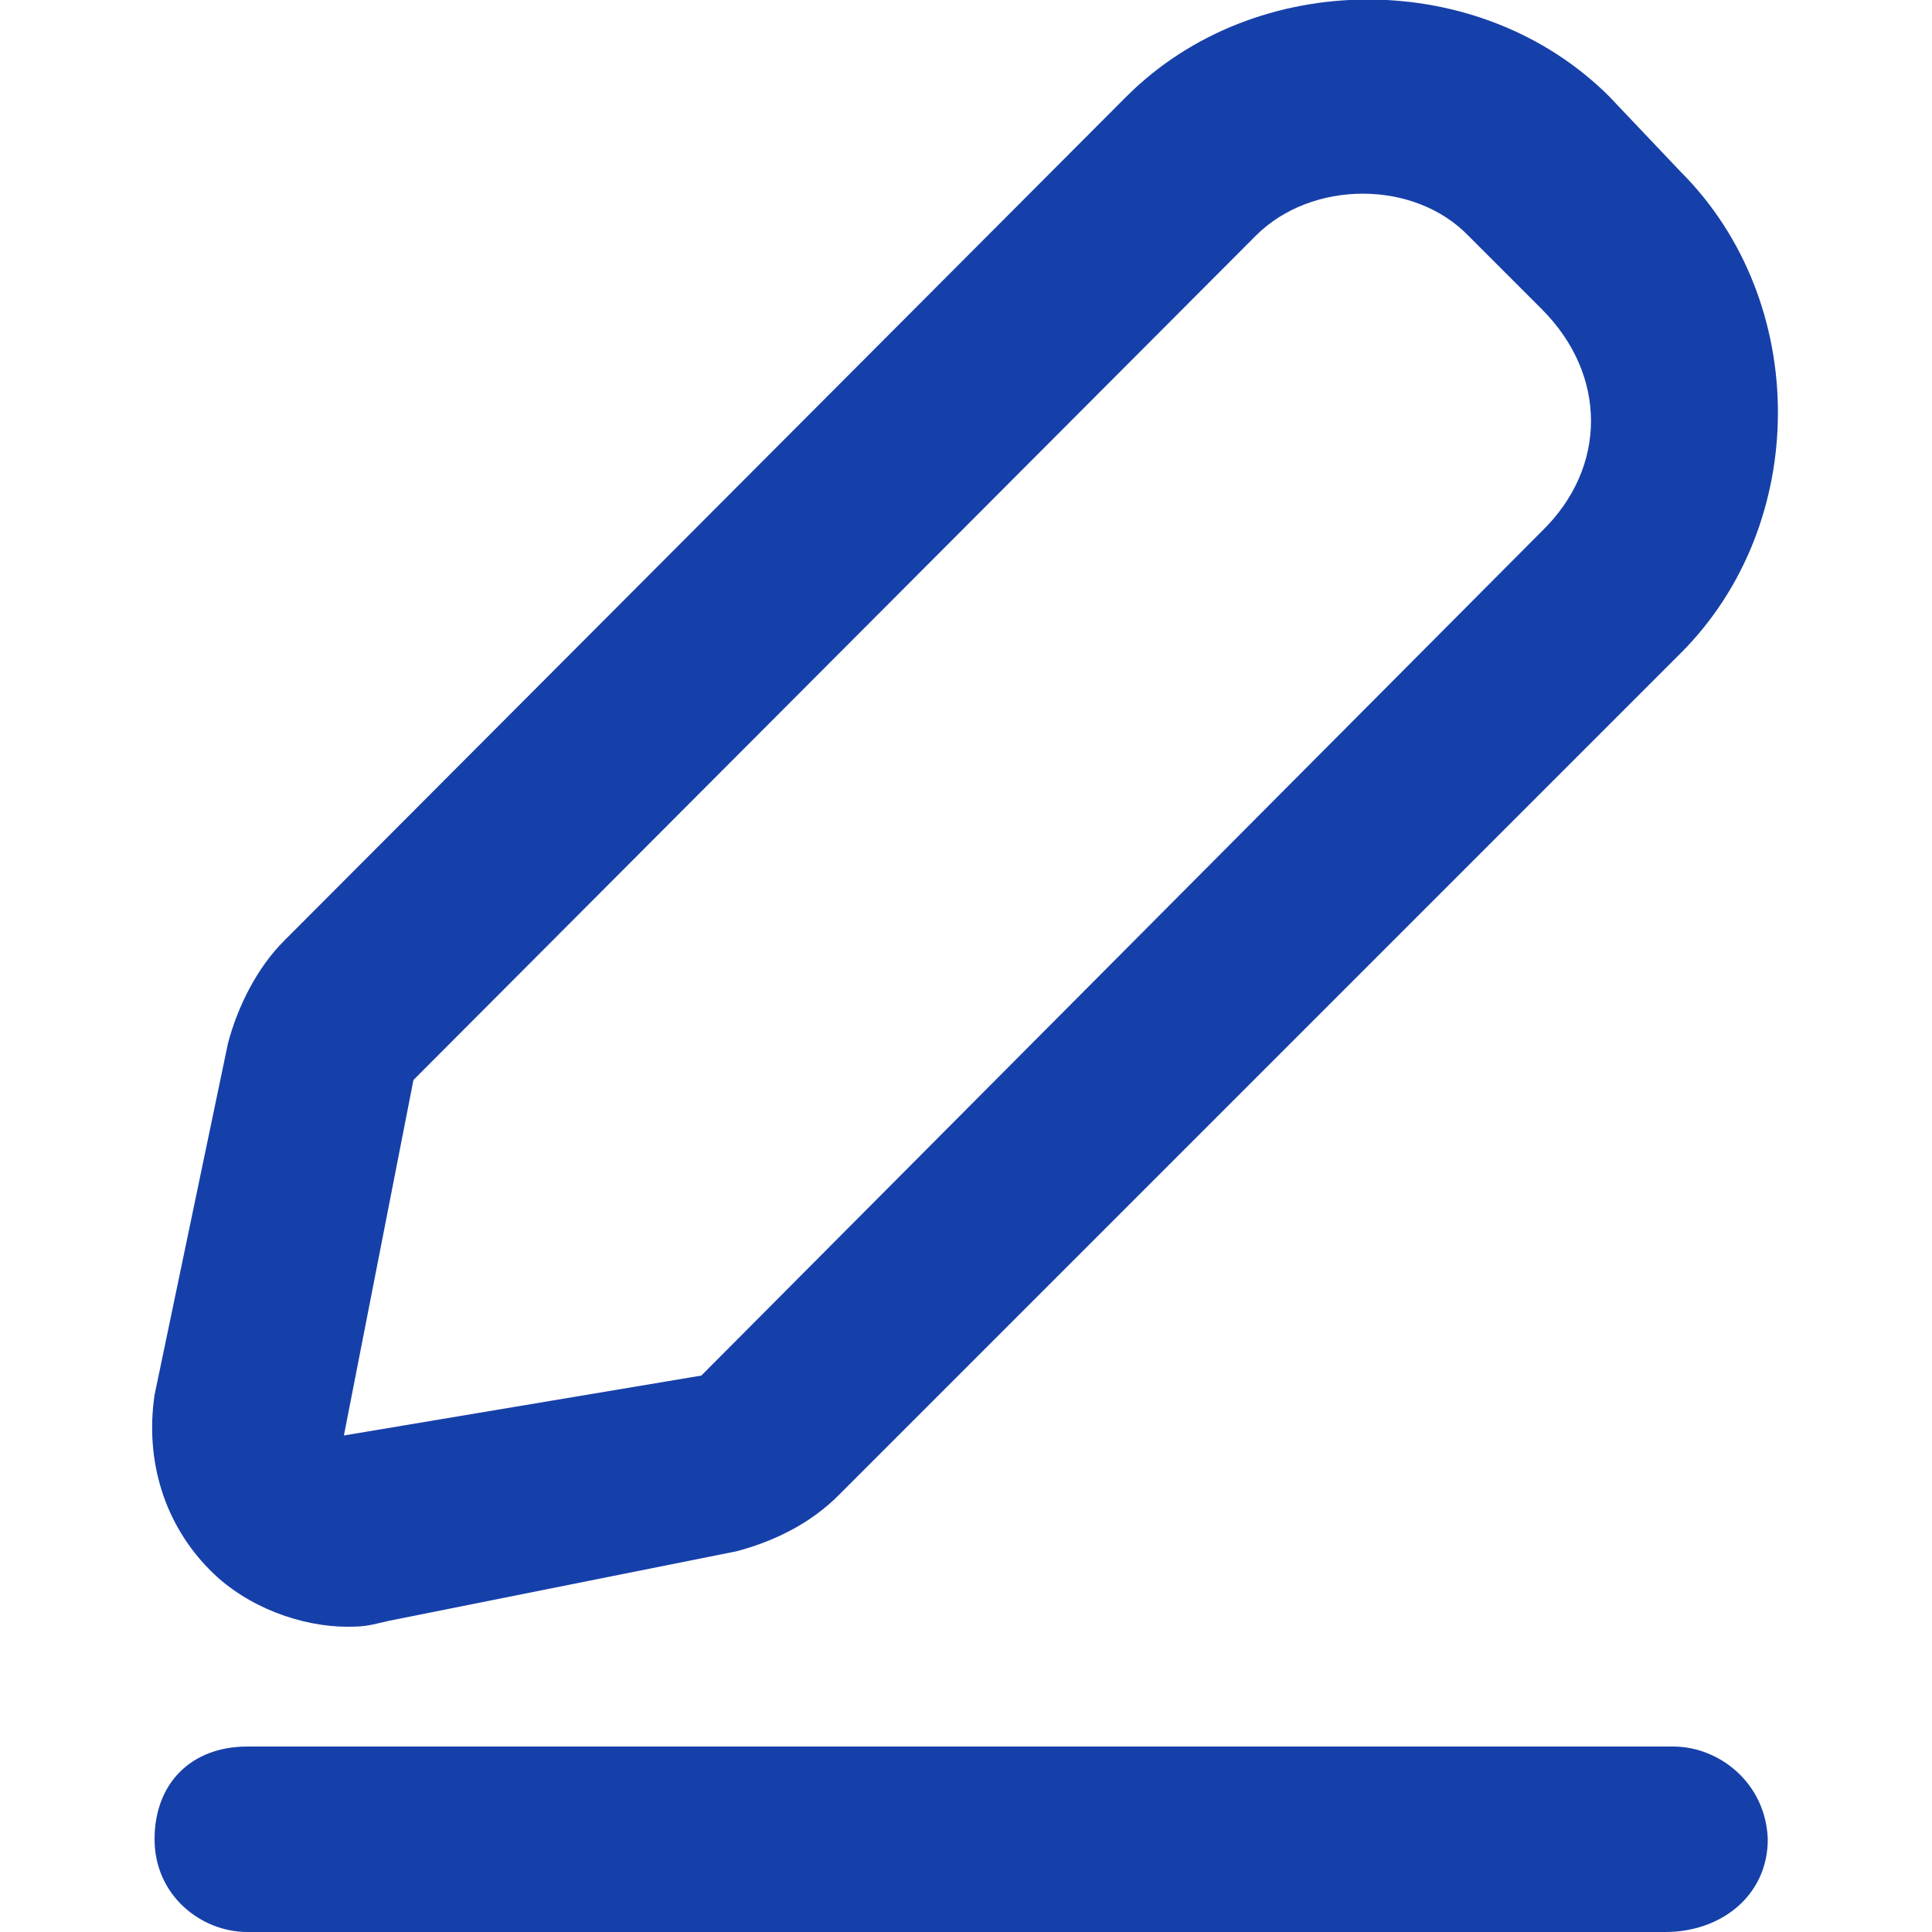 <?xml version="1.0"?>
<svg xmlns="http://www.w3.org/2000/svg" xmlns:xlink="http://www.w3.org/1999/xlink" xmlns:svgjs="http://svgjs.com/svgjs" version="1.1" width="512" height="512" x="0" y="0" viewBox="0 0 100 100" style="enable-background:new 0 0 512 512" xml:space="preserve" class=""><g><g xmlns="http://www.w3.org/2000/svg"><path d="m18 84.2c1 0 1.2-.1 2.1-.3l18-3.6c1.9-.5 3.8-1.4 5.3-2.9l43.6-43.6c6.7-6.7 6.7-18.2 0-24.9l-3.7-3.9c-6.7-6.7-18.3-6.7-25 0l-43.6 43.7c-1.4 1.4-2.4 3.4-2.9 5.3l-3.8 18.2c-.5 3.4.5 6.7 2.9 9.1 1.9 1.9 4.7 2.9 7.1 2.9zm3.4-28.3 43.6-43.7c2.9-2.9 8.2-2.9 11 0l3.8 3.8c3.4 3.4 3.4 8.2 0 11.5l-43.5 43.7-18.5 3.1z" fill="#1640a9" data-original="#000000" class=""/><path d="m86.6 90.4h-73.8c-2.9 0-4.8 1.9-4.8 4.8s2.4 4.8 4.8 4.8h73.4c2.9 0 5.3-1.9 5.3-4.8-.1-2.9-2.5-4.8-4.9-4.8z" fill="#1640a9" data-original="#000000" class=""/></g></g></svg>
